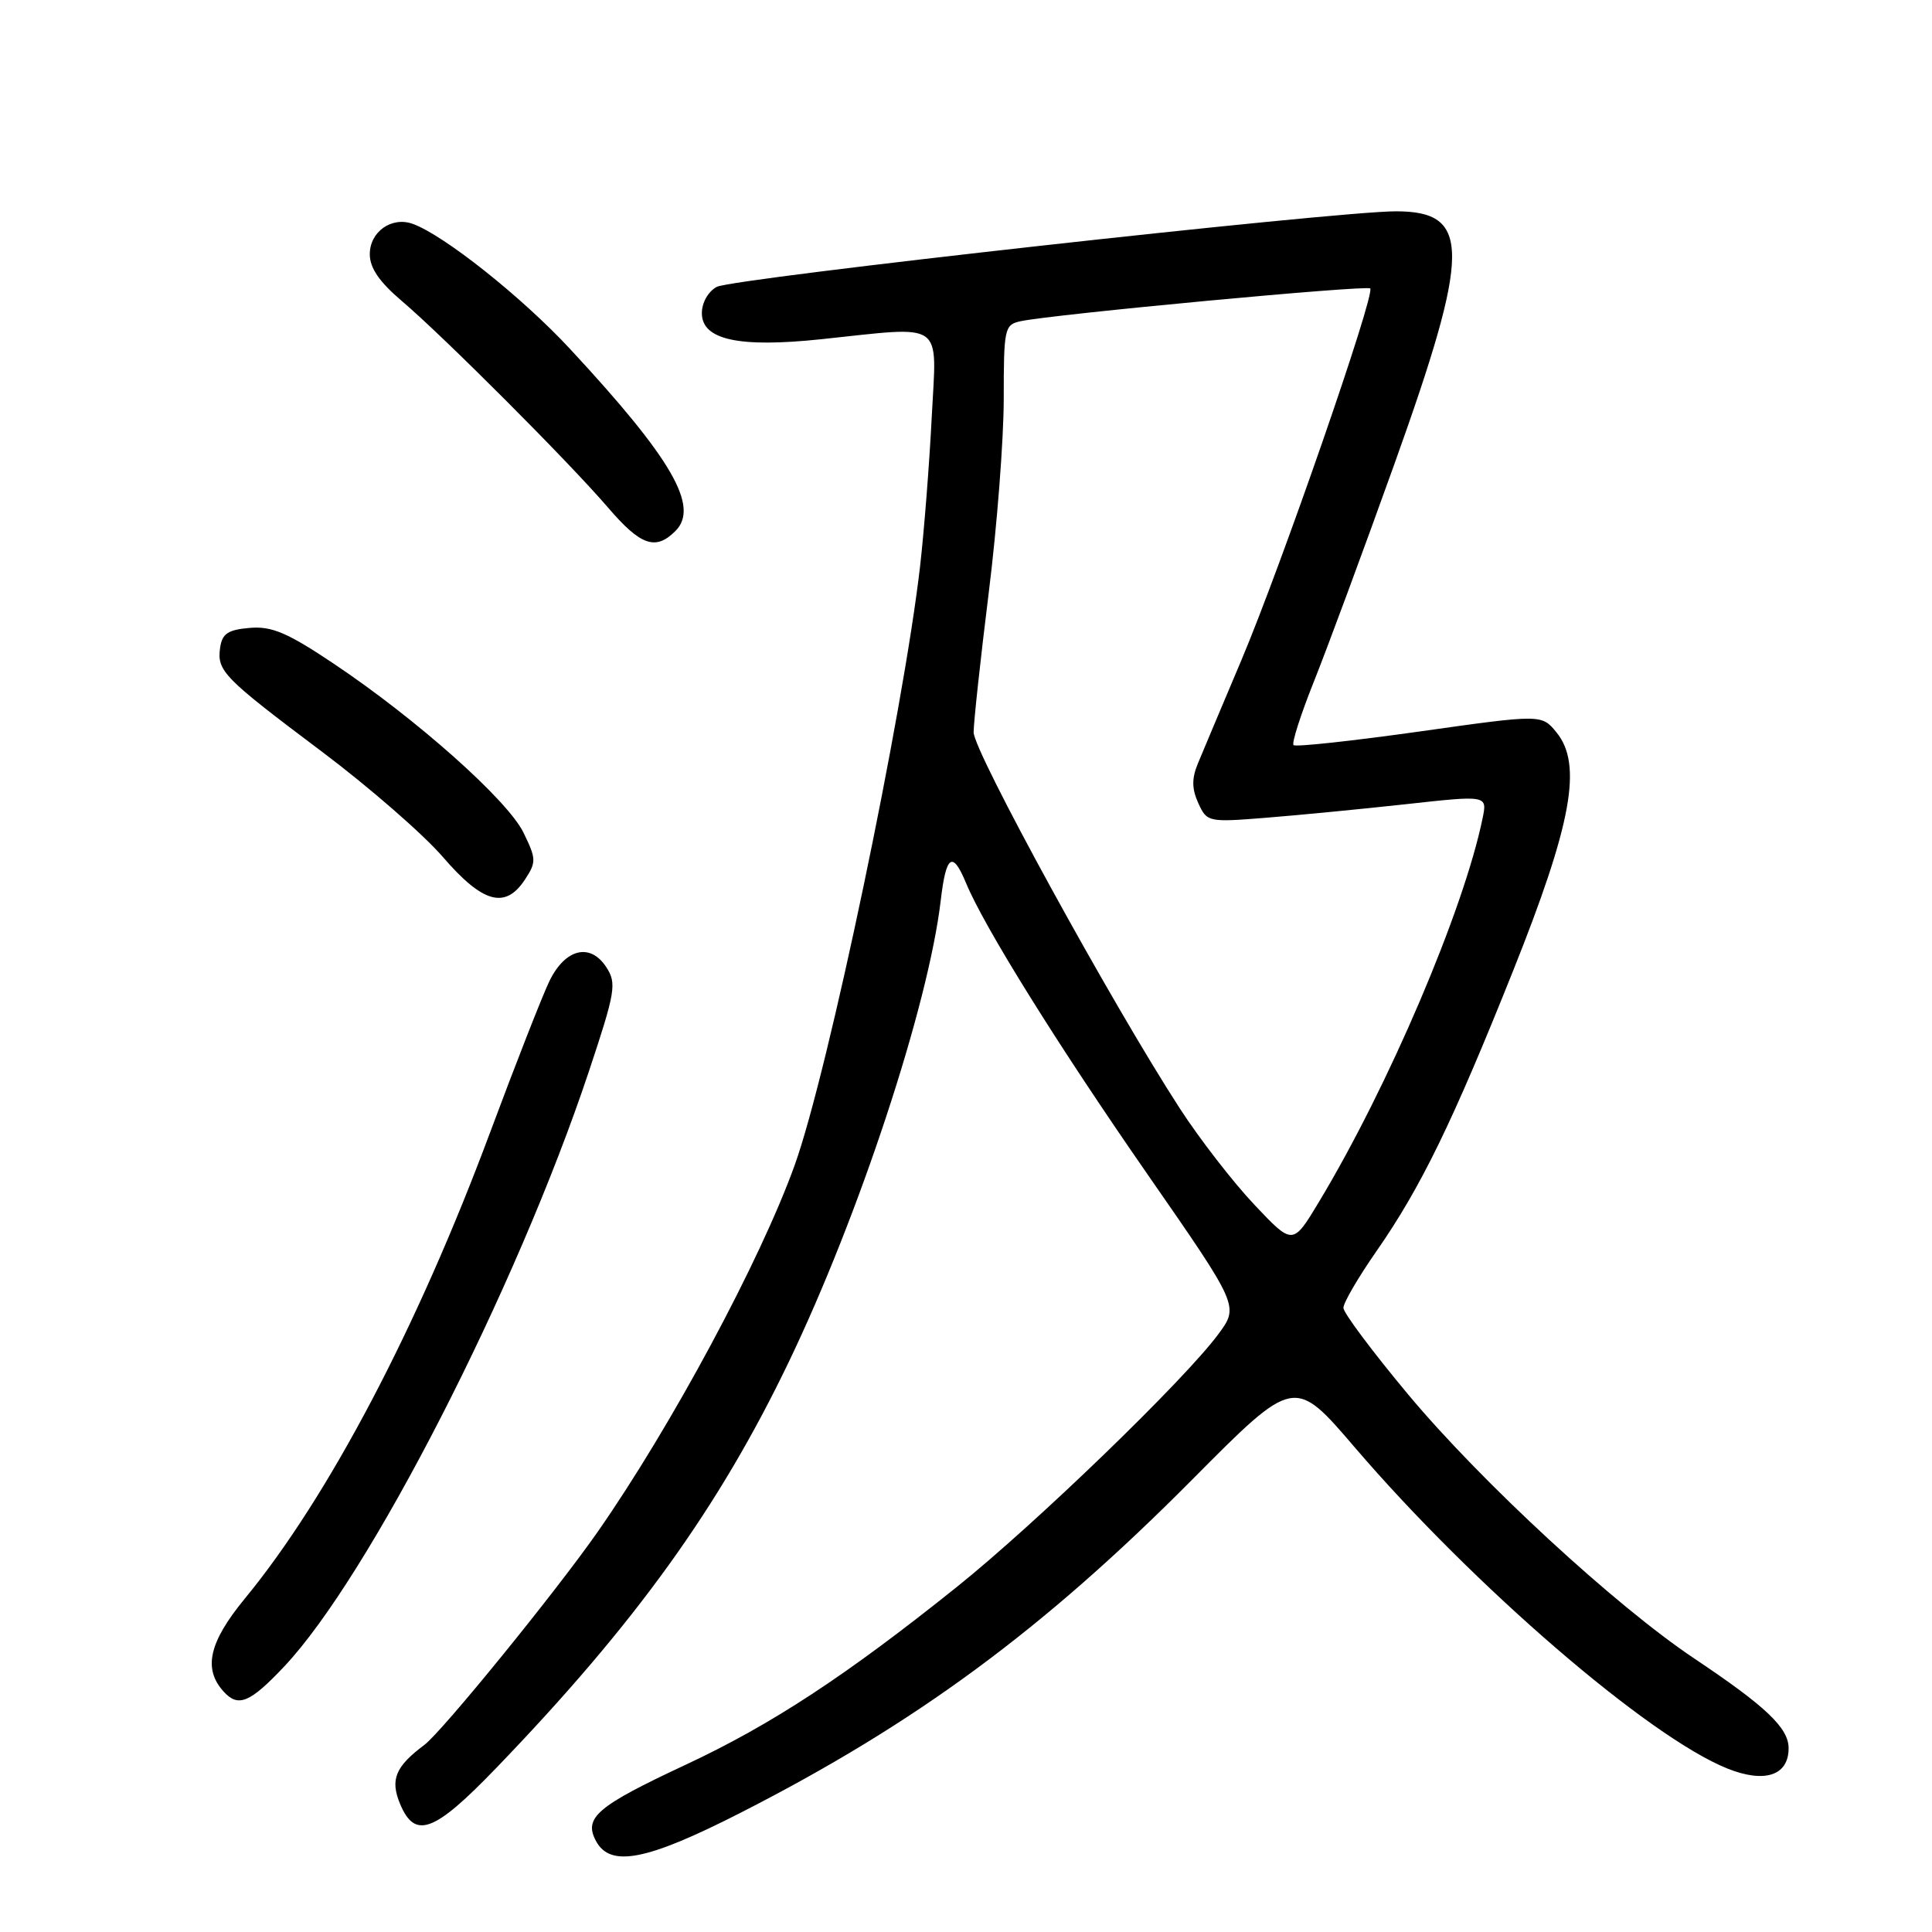 <?xml version="1.0" encoding="UTF-8" standalone="no"?>
<!DOCTYPE svg PUBLIC "-//W3C//DTD SVG 1.1//EN" "http://www.w3.org/Graphics/SVG/1.1/DTD/svg11.dtd" >
<svg xmlns="http://www.w3.org/2000/svg" xmlns:xlink="http://www.w3.org/1999/xlink" version="1.1" viewBox="0 0 256 256">
 <g >
 <path fill="currentColor"
d=" M 98.13 240.20 C 121.42 228.33 138.31 215.86 158.00 196.03 C 171.50 182.43 171.50 182.43 179.50 191.77 C 195.28 210.19 218.45 230.16 228.89 234.34 C 233.83 236.32 237.00 235.27 237.00 231.65 C 237.00 228.96 234.01 226.12 224.50 219.76 C 214.02 212.75 196.29 196.39 186.60 184.79 C 181.88 179.13 178.01 173.96 178.01 173.30 C 178.00 172.64 179.97 169.26 182.38 165.80 C 188.28 157.32 192.48 148.69 200.50 128.62 C 208.27 109.18 209.71 101.32 206.26 97.07 C 204.29 94.64 204.29 94.64 188.08 96.93 C 179.17 98.18 171.66 99.00 171.40 98.73 C 171.14 98.47 172.34 94.71 174.07 90.38 C 175.81 86.04 180.62 73.05 184.76 61.50 C 194.91 33.17 194.94 28.00 184.96 28.00 C 176.91 28.00 97.10 36.88 94.98 38.01 C 93.84 38.62 93.00 40.10 93.00 41.49 C 93.00 45.03 97.89 46.10 108.80 44.95 C 125.38 43.21 124.12 42.32 123.46 55.25 C 123.15 61.44 122.45 70.33 121.92 75.00 C 119.66 94.59 109.73 142.06 105.31 154.36 C 100.76 167.03 88.95 189.00 79.18 203.00 C 73.59 211.00 58.58 229.45 56.23 231.21 C 52.39 234.08 51.68 235.80 53.00 239.00 C 54.98 243.77 57.50 242.84 65.77 234.25 C 84.16 215.16 95.25 199.76 104.50 180.50 C 113.85 161.05 123.02 133.20 124.65 119.33 C 125.36 113.27 126.21 112.68 128.01 117.02 C 130.42 122.84 140.24 138.60 152.16 155.76 C 164.18 173.08 164.18 173.08 161.43 176.79 C 156.95 182.85 137.22 201.92 126.77 210.29 C 112.04 222.09 102.21 228.53 90.83 233.85 C 79.10 239.33 77.31 240.85 78.97 243.94 C 80.87 247.49 85.68 246.55 98.13 240.20 Z  M 37.65 220.83 C 48.89 208.92 68.41 170.81 78.02 142.00 C 81.54 131.43 81.73 130.31 80.36 128.19 C 78.23 124.88 74.90 125.68 72.80 130.00 C 71.87 131.93 68.34 140.93 64.96 150.00 C 55.30 175.96 43.51 198.38 32.41 211.86 C 27.69 217.61 26.89 221.12 29.63 224.14 C 31.56 226.28 33.11 225.64 37.65 220.83 Z  M 69.57 116.53 C 71.08 114.23 71.06 113.79 69.35 110.30 C 67.23 105.99 55.18 95.27 44.19 87.92 C 38.08 83.83 36.01 82.95 33.09 83.20 C 30.21 83.44 29.44 83.96 29.17 85.81 C 28.73 88.91 29.56 89.76 42.63 99.58 C 48.86 104.26 56.08 110.54 58.67 113.54 C 63.98 119.70 66.96 120.51 69.57 116.53 Z  M 89.50 70.36 C 92.72 67.14 89.04 60.78 75.50 46.20 C 69.14 39.35 58.78 31.12 54.68 29.66 C 51.89 28.66 49.00 30.71 49.00 33.68 C 49.00 35.51 50.26 37.35 53.25 39.89 C 58.78 44.59 75.37 61.20 80.57 67.26 C 84.90 72.31 86.87 72.99 89.50 70.36 Z  M 166.21 159.63 C 163.41 156.67 158.96 150.93 156.33 146.87 C 147.33 133.00 129.00 99.56 129.01 97.03 C 129.02 95.64 129.92 87.33 131.01 78.56 C 132.11 69.79 133.00 58.21 133.00 52.83 C 133.00 43.48 133.10 43.02 135.25 42.56 C 139.57 41.64 181.09 37.75 181.56 38.22 C 182.27 38.93 169.79 74.93 164.48 87.50 C 161.92 93.55 159.33 99.71 158.72 101.18 C 157.90 103.16 157.92 104.52 158.78 106.42 C 159.93 108.93 160.09 108.97 167.72 108.36 C 172.00 108.02 180.36 107.21 186.29 106.56 C 197.08 105.37 197.08 105.37 196.45 108.43 C 193.96 120.57 183.97 143.99 174.75 159.29 C 171.30 165.02 171.30 165.02 166.21 159.63 Z "/>
</g>
</svg>